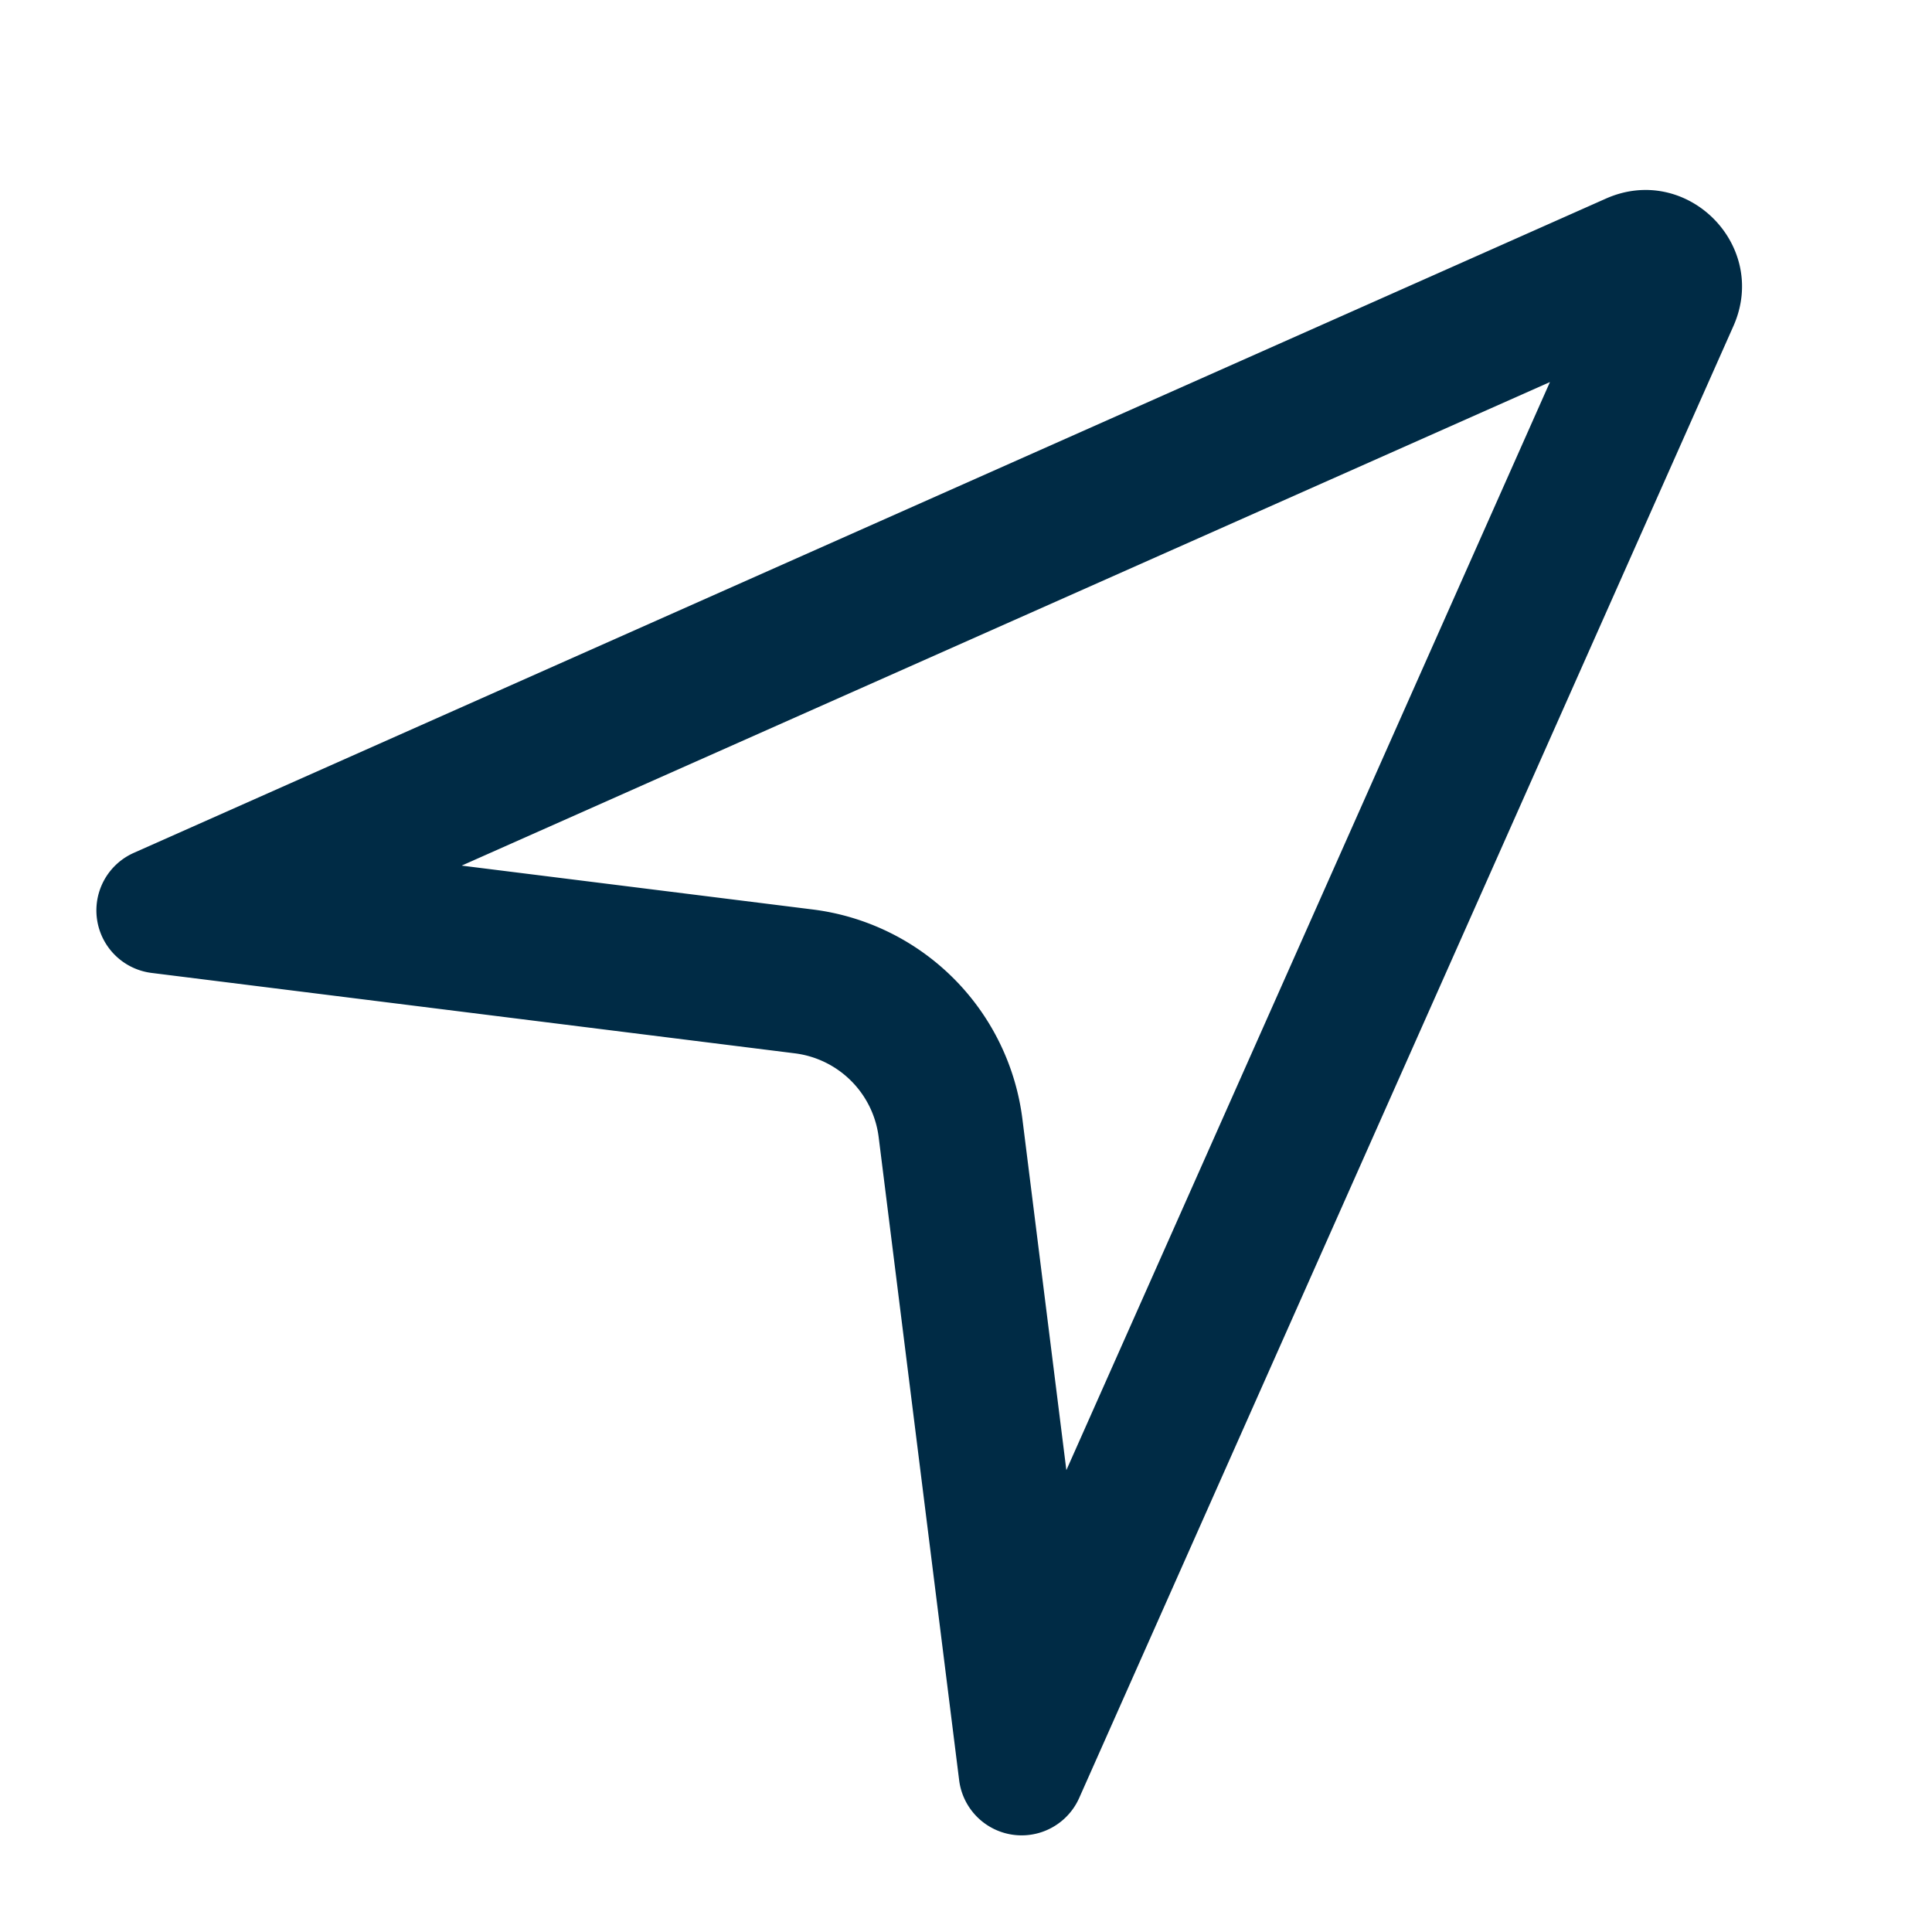 <svg width="20" height="20" fill="none" xmlns="http://www.w3.org/2000/svg"><path fill-rule="evenodd" clip-rule="evenodd" d="m4.781 8.961 3.633.454a2.5 2.5 0 0 1 2.17 2.17l.455 3.634 5.006-11.264L4.781 8.96Zm13.163-5.585c.372-.837-.483-1.692-1.32-1.32L1.387 8.828a.652.652 0 0 0 .185 1.244l6.656.832a1 1 0 0 1 .868.868l.833 6.656a.652.652 0 0 0 1.243.184l6.772-15.236Z" fill="#002B45"/></svg>